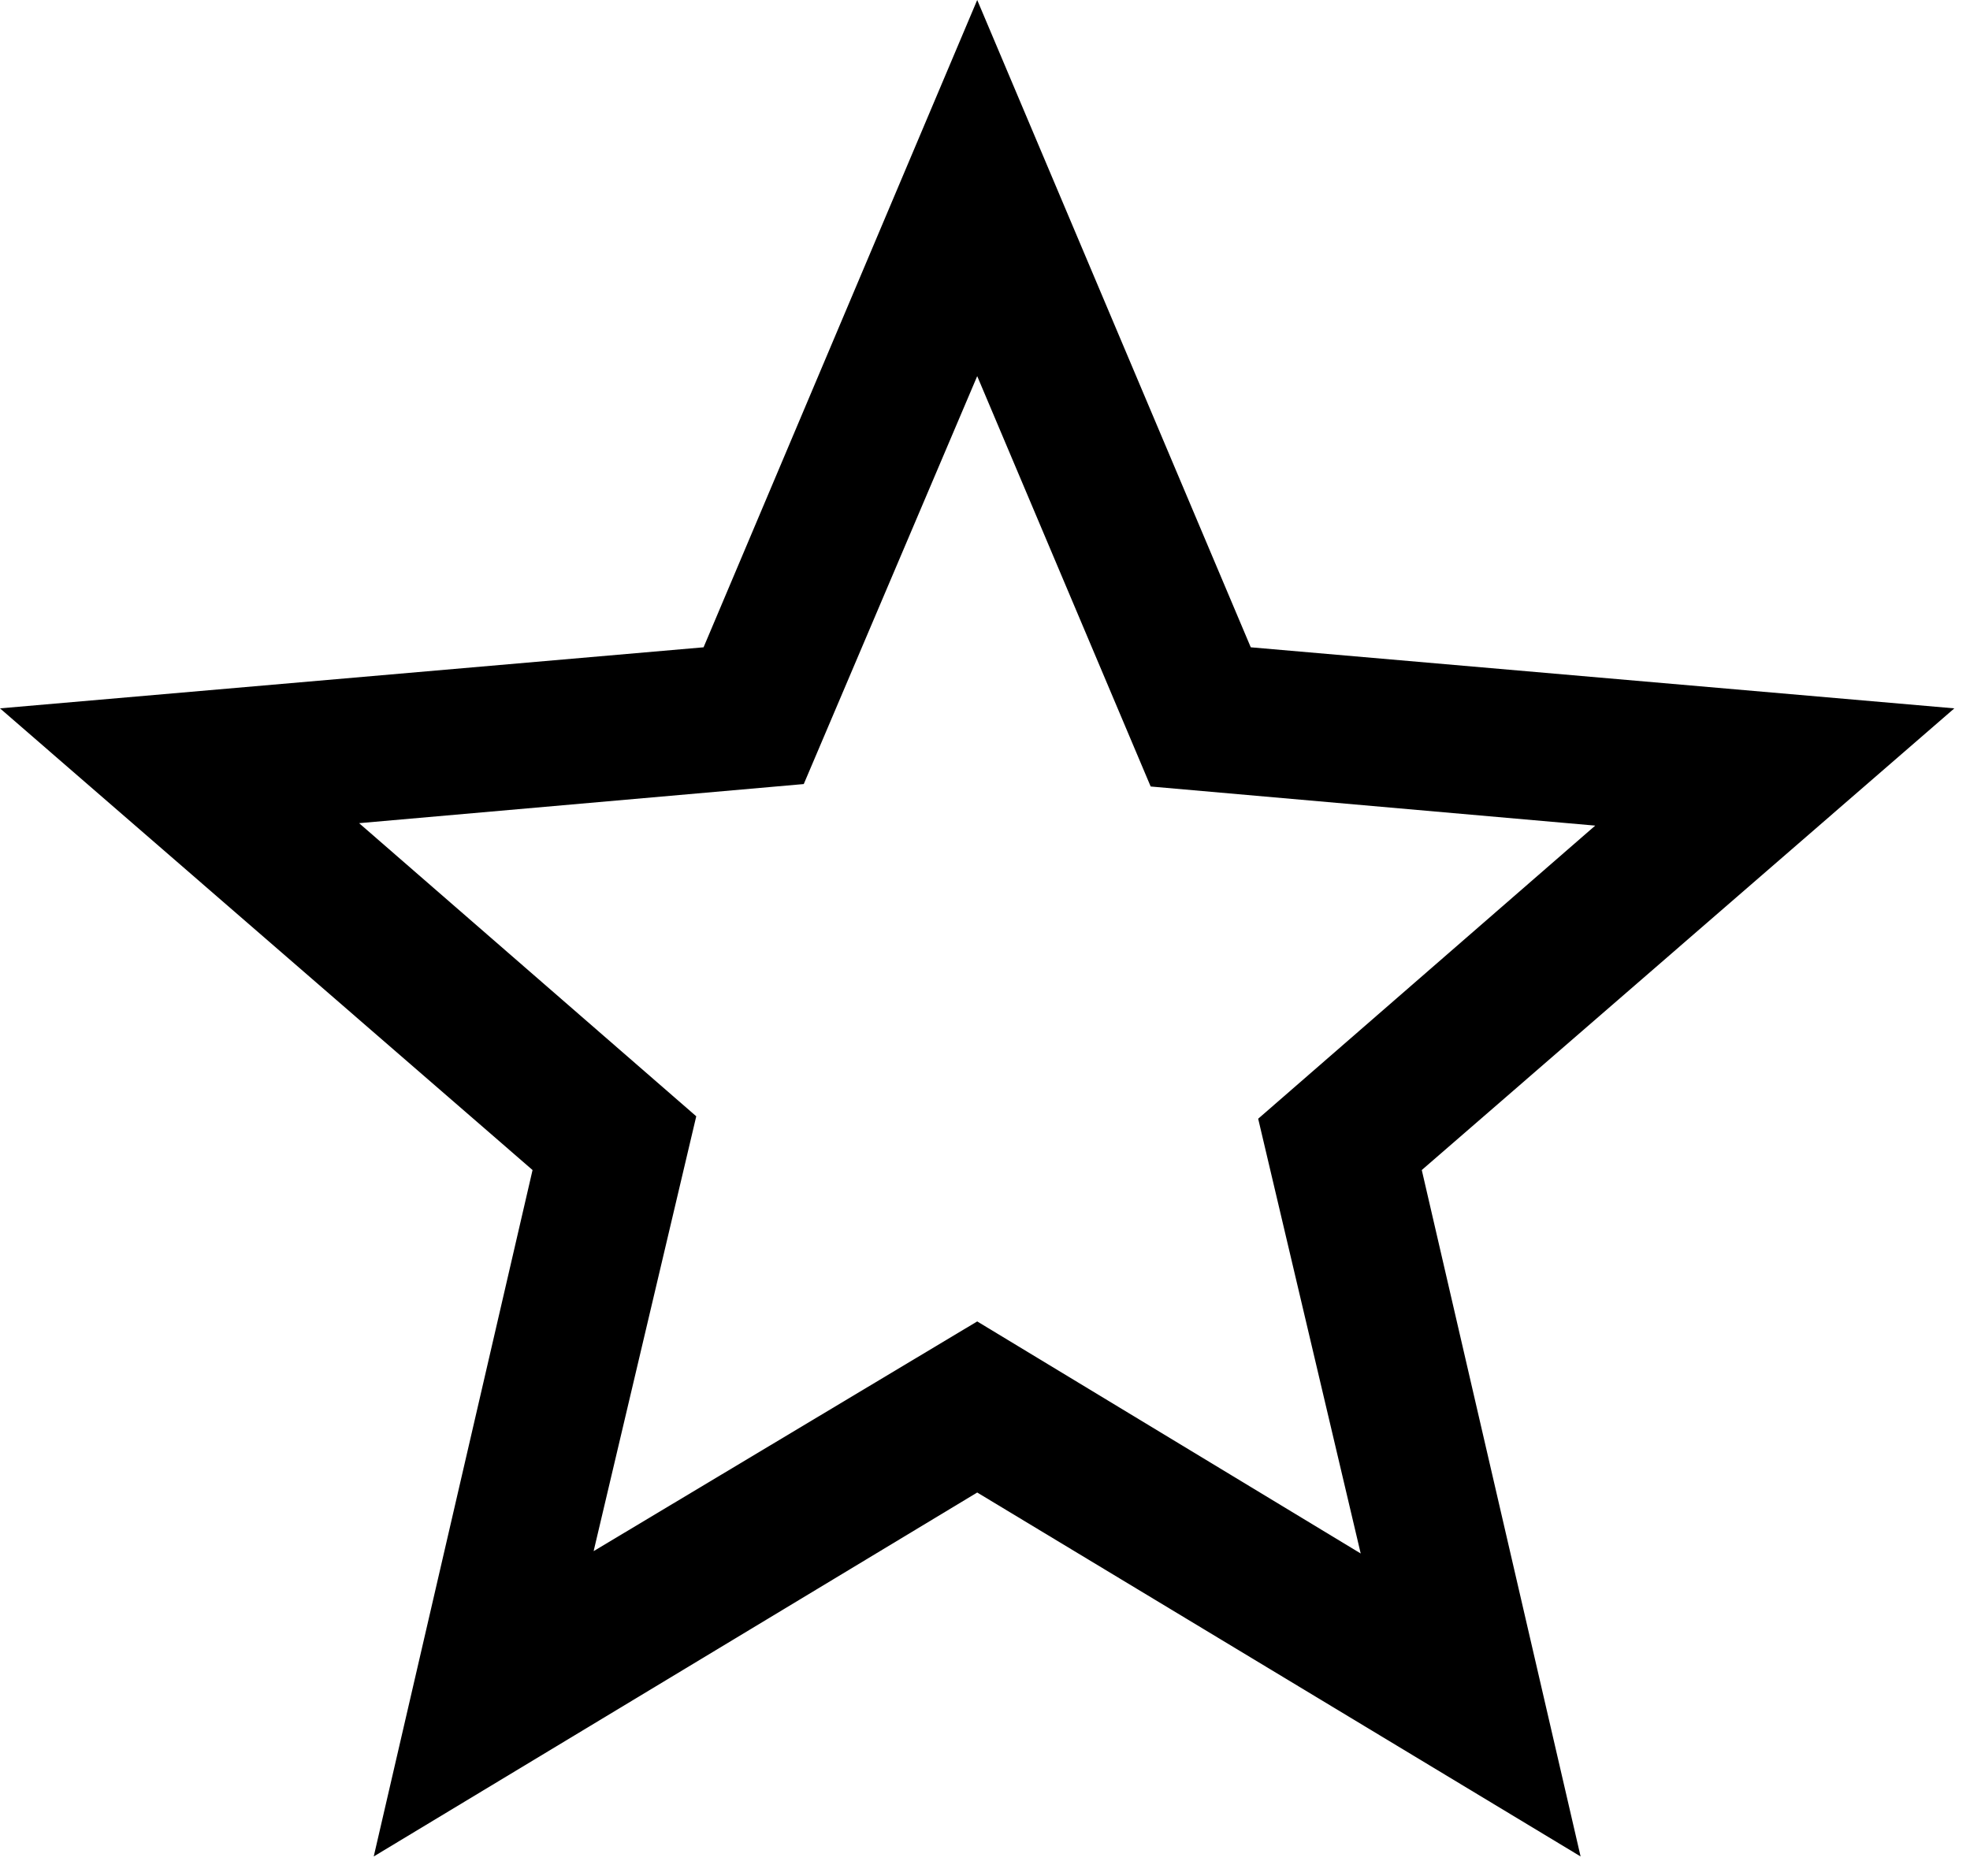 <svg width="21" height="20" viewBox="0 0 21 20" fill="none" xmlns="http://www.w3.org/2000/svg">
<path d="M6.328 16.537L10.417 14.088L14.505 16.562L13.412 11.927L17.005 8.802L12.266 8.385L10.417 4.01L8.568 8.359L3.828 8.776L7.422 11.901L6.328 16.537ZM3.984 19.792L5.677 12.474L0 7.552L7.5 6.901L10.417 0L13.333 6.901L20.833 7.552L15.156 12.474L16.849 19.792L10.417 15.912L3.984 19.792Z" fill="black"/>
</svg>
